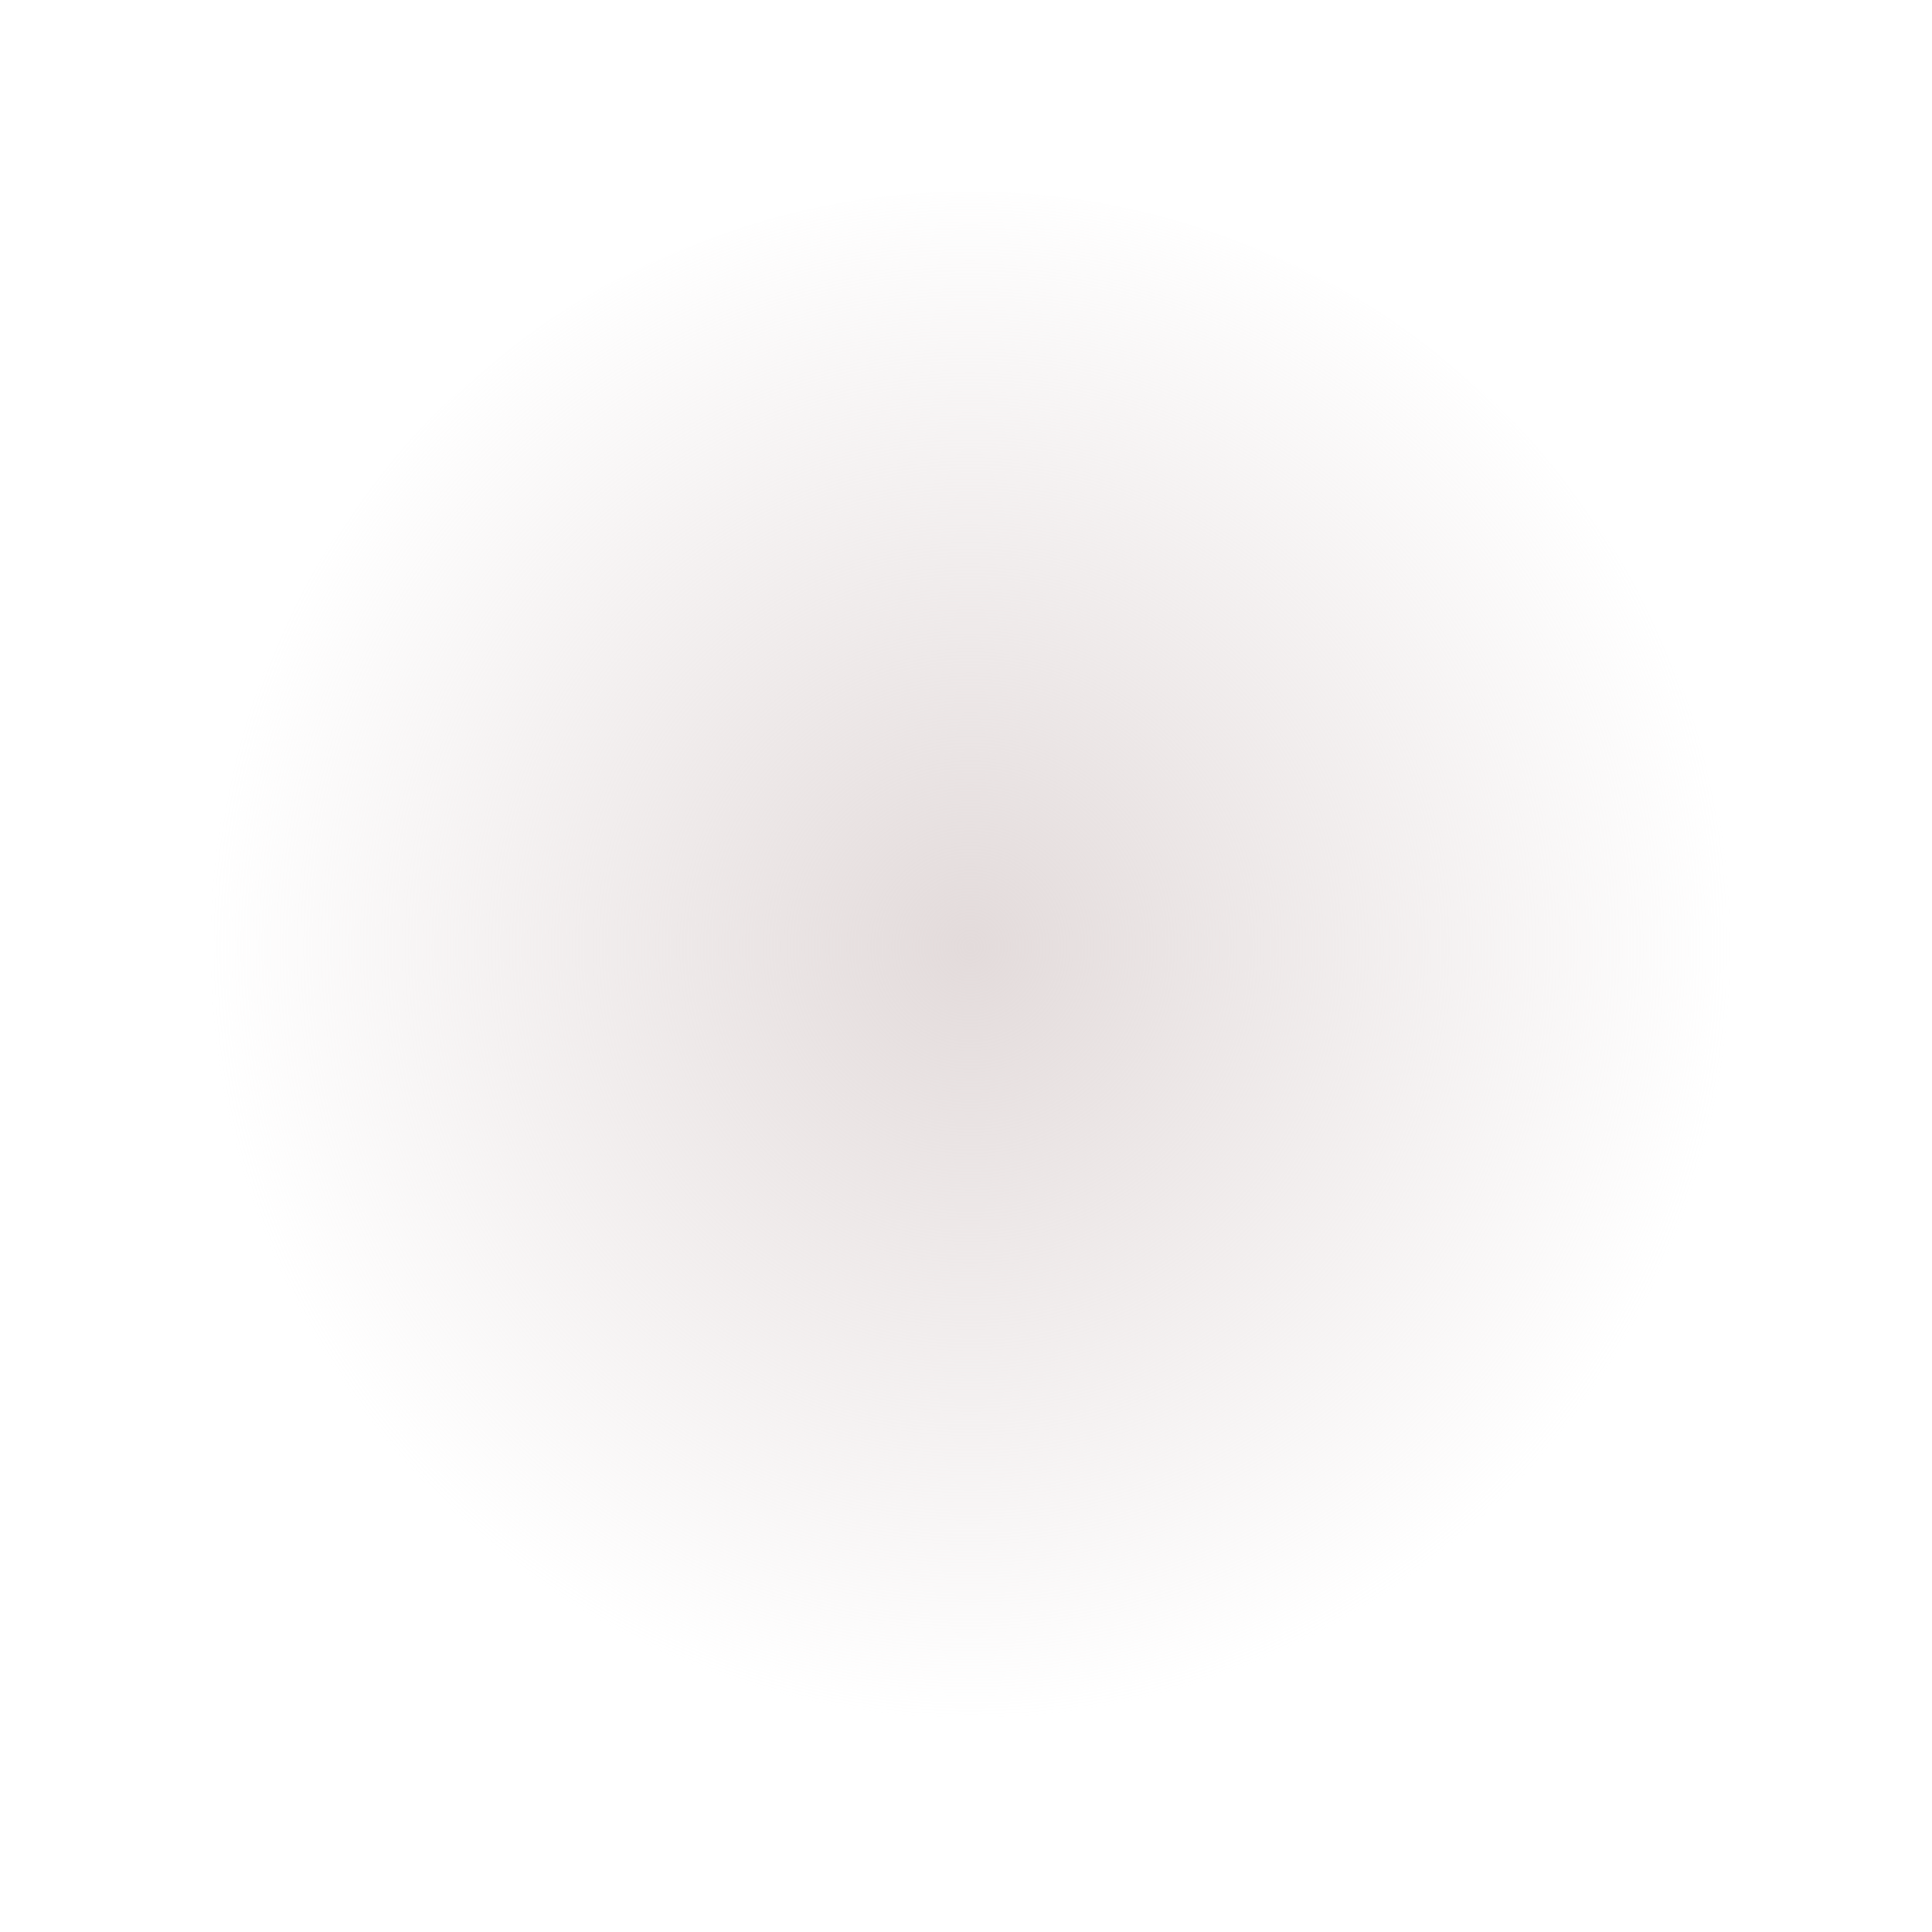 <?xml version="1.0" encoding="UTF-8" standalone="no"?>
<!-- Created with Inkscape (http://www.inkscape.org/) -->

<svg
   width="20"
   height="20"
   viewBox="0 0 5.292 5.292"
   version="1.1"
   id="svg8"
   inkscape:version="1.1.2 (0a00cf5339, 2022-02-04)"
   sodipodi:docname="SoftBrush.svg"
   xmlns:inkscape="http://www.inkscape.org/namespaces/inkscape"
   xmlns:sodipodi="http://sodipodi.sourceforge.net/DTD/sodipodi-0.dtd"
   xmlns:xlink="http://www.w3.org/1999/xlink"
   xmlns="http://www.w3.org/2000/svg"
   xmlns:svg="http://www.w3.org/2000/svg"
   xmlns:rdf="http://www.w3.org/1999/02/22-rdf-syntax-ns#"
   xmlns:cc="http://creativecommons.org/ns#"
   xmlns:dc="http://purl.org/dc/elements/1.1/">
  <defs
     id="defs2">
    <linearGradient
       inkscape:collect="always"
       id="linearGradient3887">
      <stop
         style="stop-color:#e3dbdb;stop-opacity:1;"
         offset="0"
         id="stop3883" />
      <stop
         style="stop-color:#e3dbdb;stop-opacity:0;"
         offset="1"
         id="stop3885" />
    </linearGradient>
    <linearGradient
       id="linearGradient3049"
       inkscape:swatch="solid">
      <stop
         style="stop-color:#e6e6e6;stop-opacity:1;"
         offset="0"
         id="stop3047" />
    </linearGradient>
    <radialGradient
       inkscape:collect="always"
       xlink:href="#linearGradient3887"
       id="radialGradient3889"
       cx="2.658"
       cy="294.349"
       fx="2.658"
       fy="294.349"
       r="2.089"
       gradientTransform="matrix(1,0,0,1.013,0,-3.874)"
       gradientUnits="userSpaceOnUse" />
  </defs>
  <sodipodi:namedview
     id="base"
     pagecolor="#ffffff"
     bordercolor="#666666"
     borderopacity="1.0"
     inkscape:pageopacity="0.0"
     inkscape:pageshadow="2"
     inkscape:zoom="31.659099"
     inkscape:cx="5.7803287"
     inkscape:cy="11.007894"
     inkscape:document-units="px"
     inkscape:current-layer="ForwardPlayback"
     showgrid="true"
     units="px"
     inkscape:window-width="1920"
     inkscape:window-height="958"
     inkscape:window-x="0"
     inkscape:window-y="27"
     inkscape:window-maximized="1"
     inkscape:pagecheckerboard="0">
    <inkscape:grid
       type="xygrid"
       id="grid4526"
       empspacing="10" />
  </sodipodi:namedview>
  <g
     inkscape:label="Layer 1"
     inkscape:groupmode="layer"
     id="layer1"
     transform="translate(0,-291.708)">
    <g
       id="ForwardPlayback"
       inkscape:label="#g4524"
       inkscape:export-xdpi="96"
       inkscape:export-ydpi="96">
      <ellipse
         style="opacity:1;mix-blend-mode:normal;fill:url(#radialGradient3889);fill-opacity:1;stroke-width:0.29;stroke-miterlimit:4;stroke-dasharray:none"
         id="path877"
         cx="2.658"
         cy="294.349"
         rx="2.089"
         ry="2.116" />
    </g>
  </g>
</svg>
